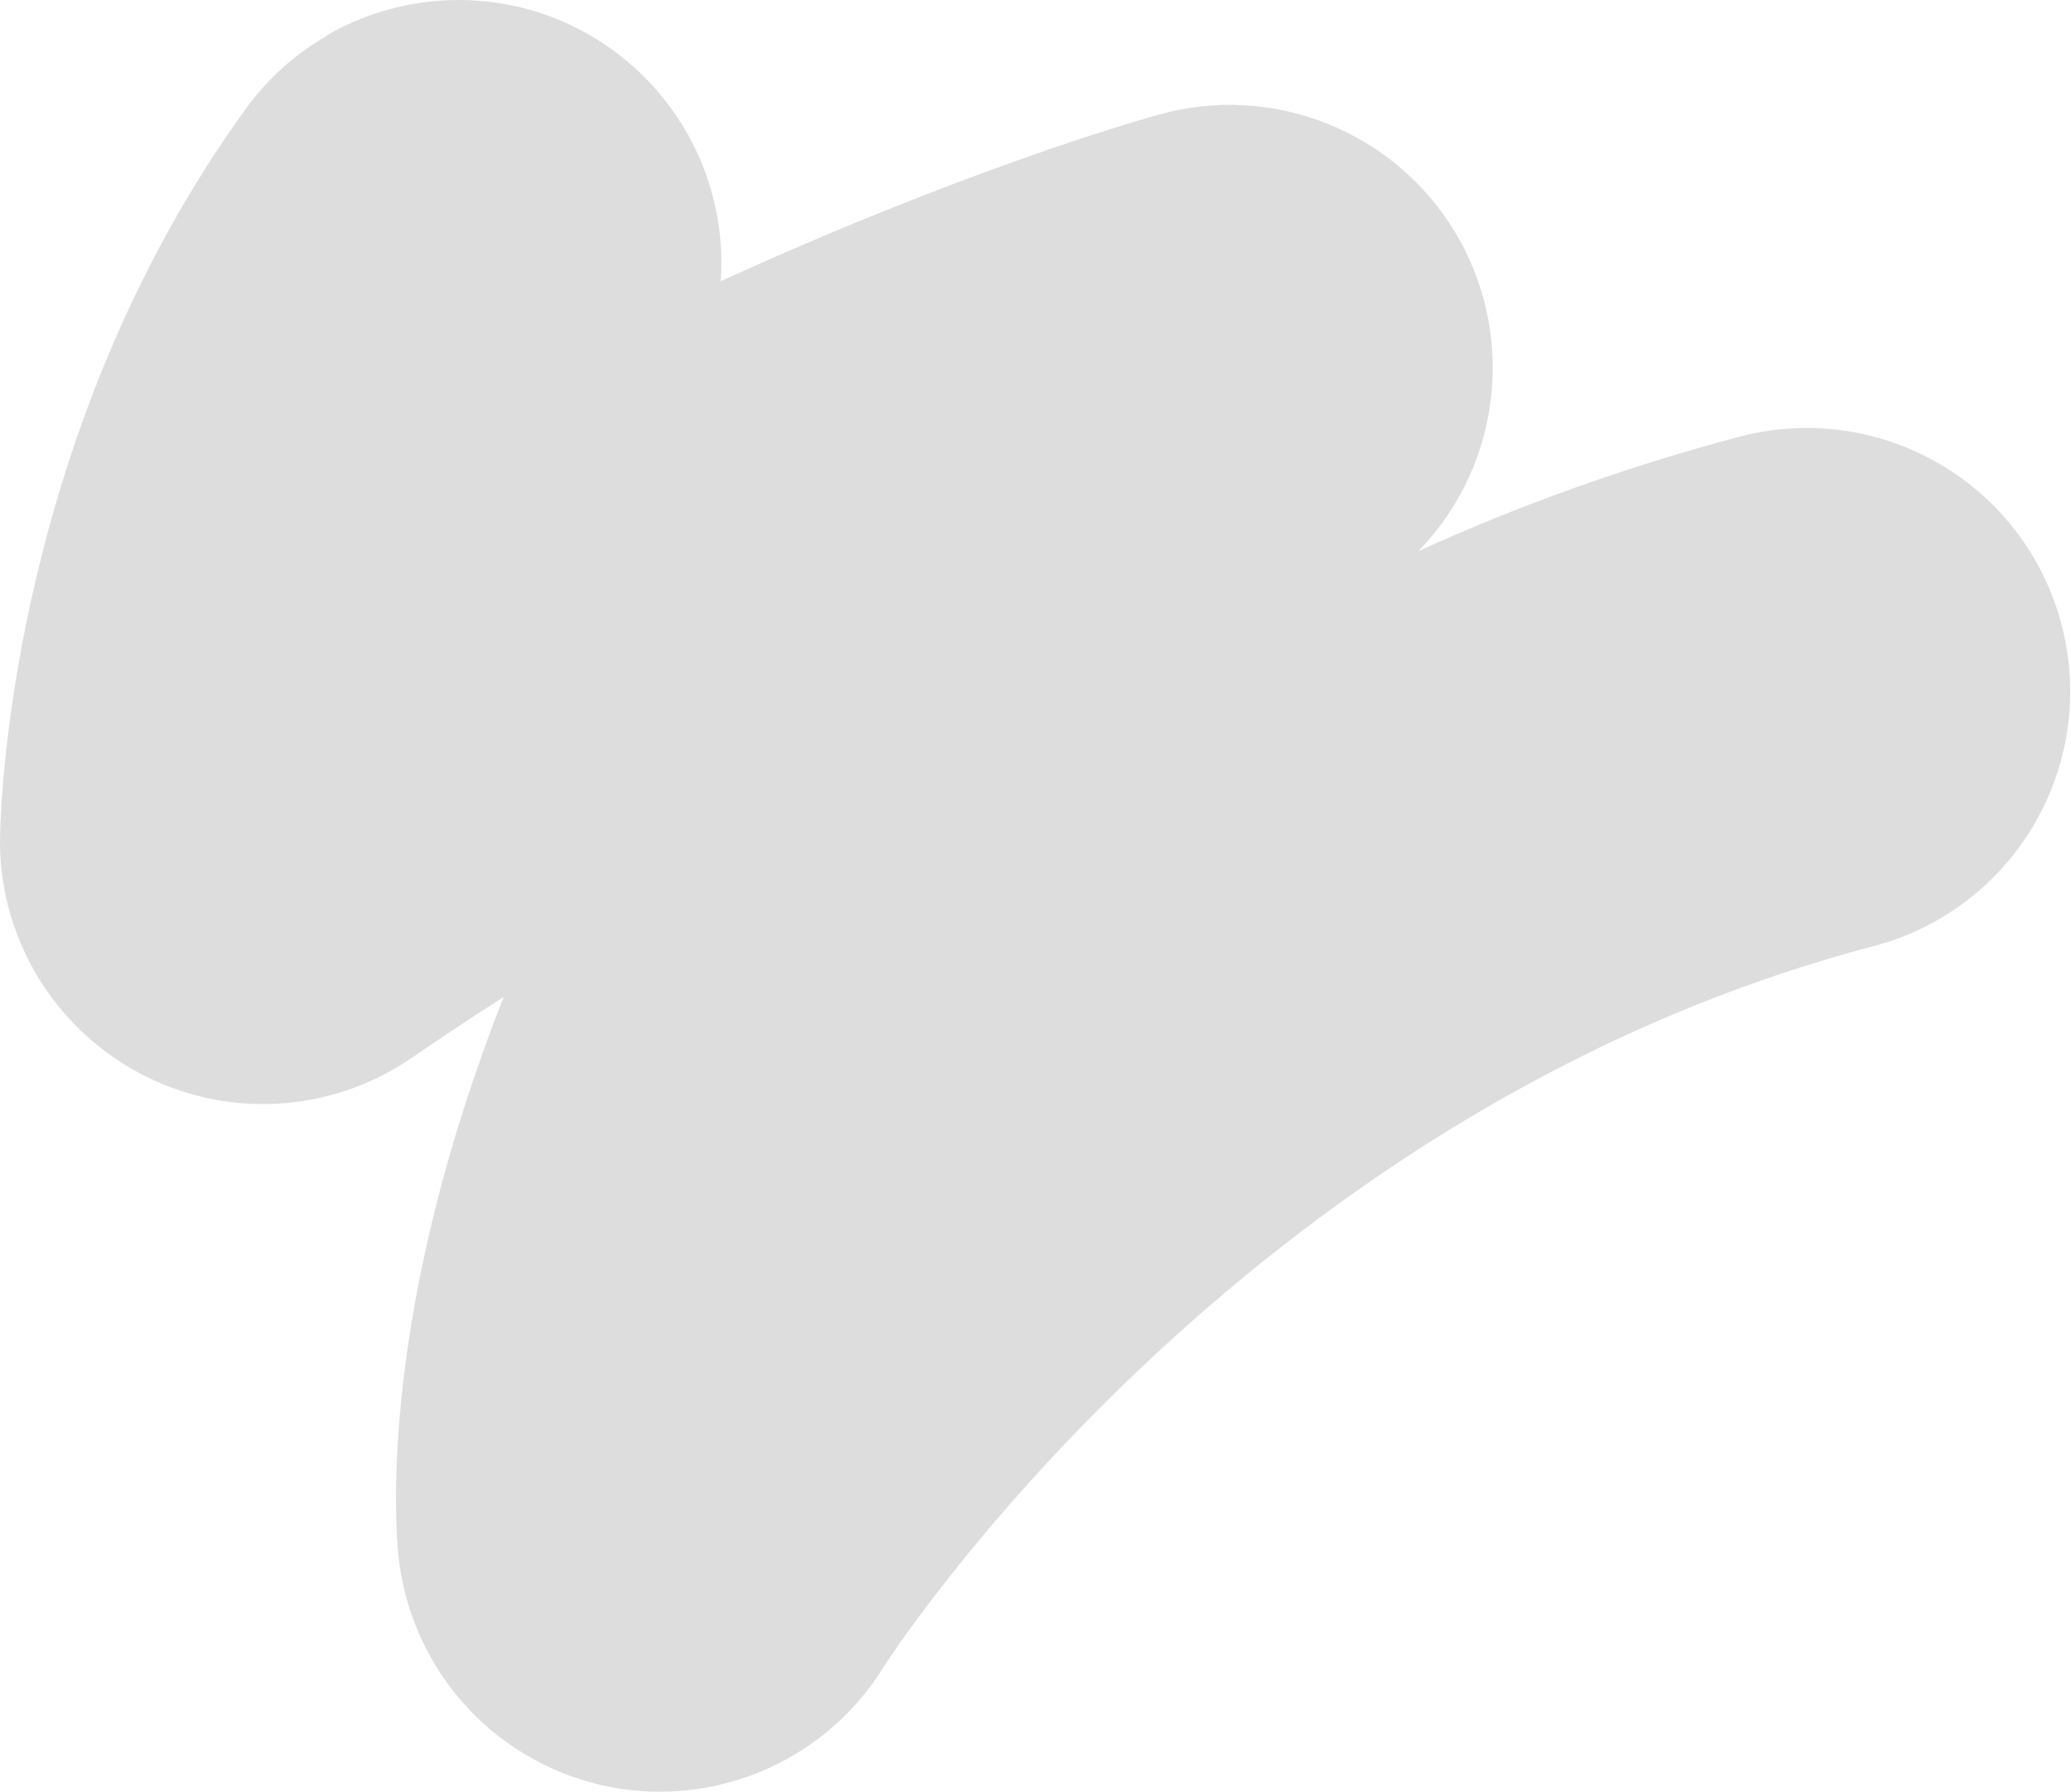 <svg xmlns="http://www.w3.org/2000/svg" width="578" height="500" fill="none" viewBox="0 0 578 500"><path fill="#DDD" d="M91.218 9.854c24.277-14.017 55.59-13.444 79.726 4.065 21.263 15.47 31.953 40.126 30.191 64.573 70.144-32.02 119.144-45.666 122.617-46.592 31.653-8.718 65.291 4.693 82.289 32.798 16.997 28.106 13.184 64.218-9.245 88.111-.346.201-.56.632-.956 1.015 27.827-12.675 57.914-23.571 89.882-32.009 39.279-10.192 79.32 13.241 89.628 52.453s-13.058 79.369-52.386 89.744c-177.456 46.655-275.721 200.035-276.641 201.646-16.705 26.599-48.405 39.506-78.853 32.423-30.514-7.199-53.048-32.879-56.3-64.142-.972-10.228-4.958-68.659 29.409-155.707-8.47 5.353-17.038 11.07-25.655 16.97-22.747 15.599-52.196 17.188-76.429 4.049C14.263 286.113-.604 260.631.02 233.142c.214-11.376 4.064-113.636 68.458-202.606 6.236-8.687 14.021-15.494 22.692-20.5z"/></svg>